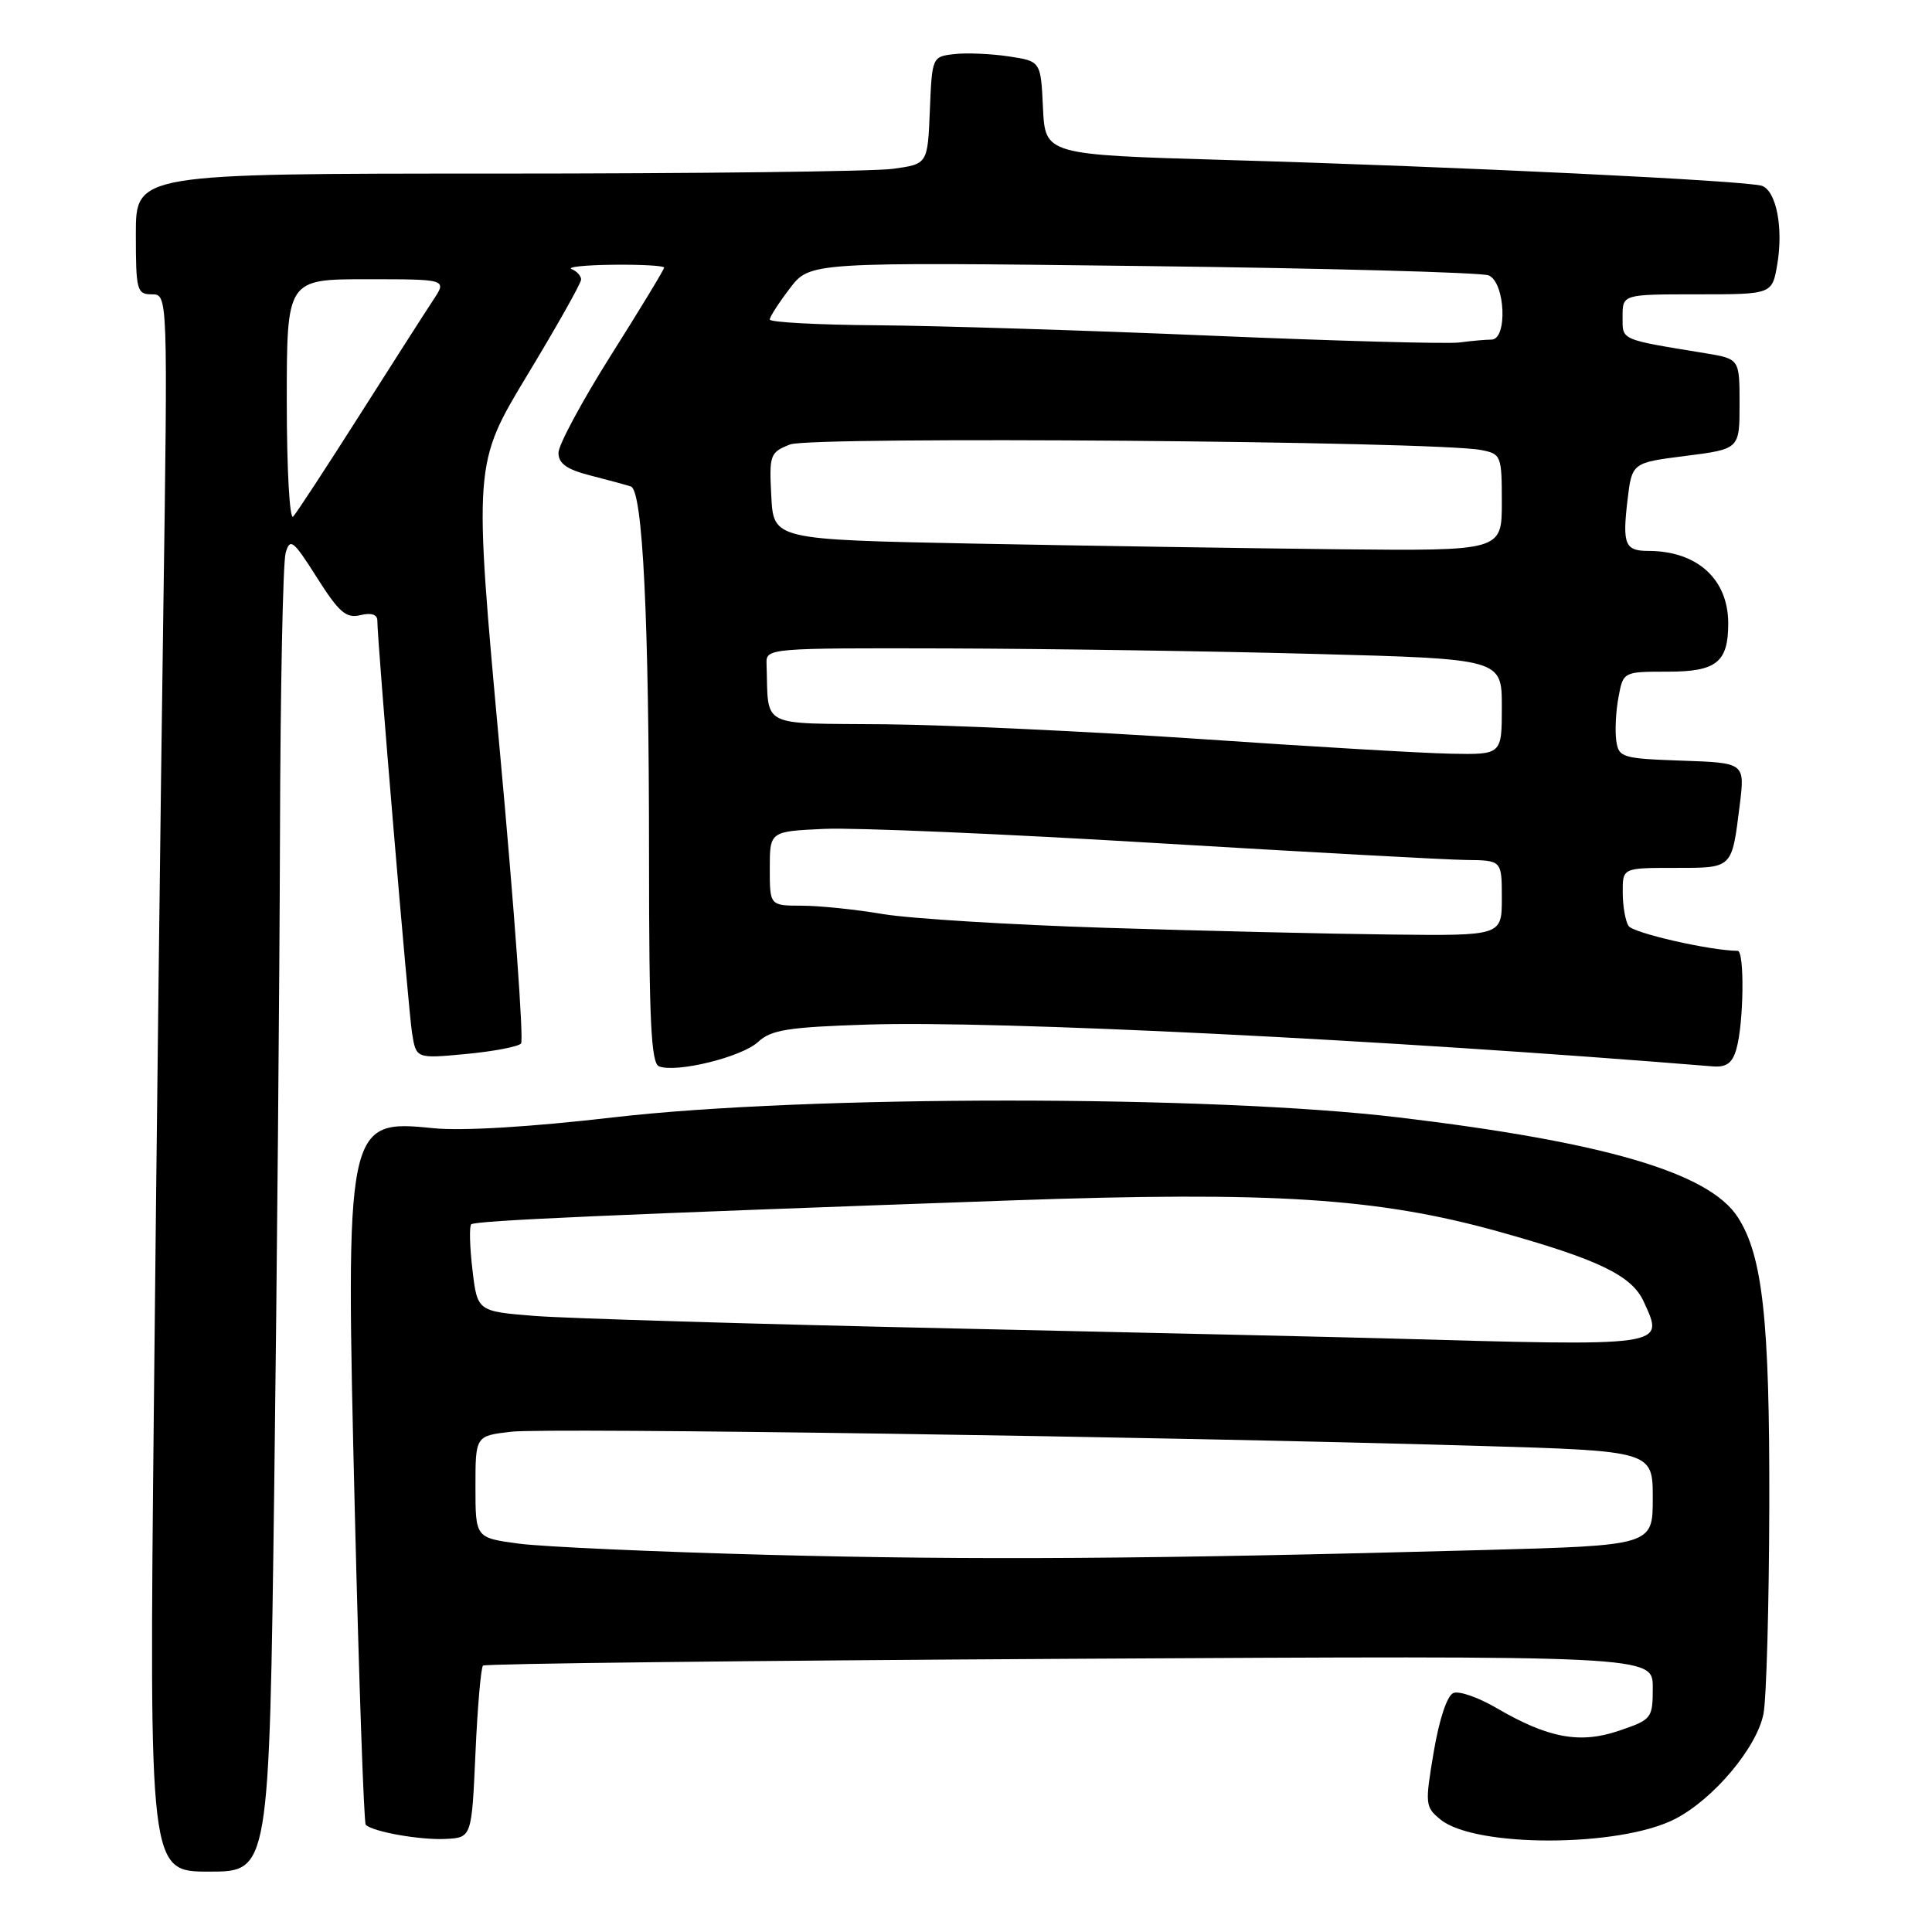 <?xml version="1.0" encoding="UTF-8" standalone="no"?>
<!DOCTYPE svg PUBLIC "-//W3C//DTD SVG 1.1//EN" "http://www.w3.org/Graphics/SVG/1.1/DTD/svg11.dtd" >
<svg xmlns="http://www.w3.org/2000/svg" xmlns:xlink="http://www.w3.org/1999/xlink" version="1.1" viewBox="0 0 256 256">
 <g >
 <path fill="currentColor"
d=" M 36.34 196.84 C 36.70 168.70 37.04 129.88 37.10 110.59 C 37.15 91.29 37.49 74.49 37.85 73.26 C 38.43 71.24 38.85 71.57 42.00 76.54 C 44.92 81.15 45.87 81.97 47.75 81.51 C 49.19 81.16 50.00 81.42 50.00 82.23 C 50.00 85.05 54.10 133.75 54.60 136.89 C 55.14 140.28 55.14 140.28 61.75 139.66 C 65.38 139.32 68.66 138.69 69.04 138.27 C 69.41 137.85 68.15 120.40 66.23 99.50 C 62.75 61.50 62.75 61.50 69.87 49.70 C 73.79 43.22 77.00 37.52 77.00 37.04 C 77.00 36.56 76.44 35.94 75.75 35.66 C 75.06 35.38 77.54 35.12 81.25 35.08 C 84.96 35.04 88.00 35.21 88.00 35.46 C 88.00 35.71 84.85 40.90 81.00 47.00 C 77.15 53.10 74.00 58.95 74.00 60.00 C 74.00 61.42 75.10 62.21 78.25 63.01 C 80.59 63.61 82.99 64.26 83.59 64.46 C 85.17 64.97 86.00 81.98 86.00 113.55 C 86.00 135.28 86.27 140.89 87.33 141.30 C 89.65 142.19 98.30 140.06 100.44 138.07 C 102.18 136.45 104.42 136.10 115.00 135.76 C 132.14 135.21 183.45 137.75 226.93 141.30 C 228.76 141.45 229.55 140.87 230.08 139.00 C 231.06 135.60 231.18 126.00 230.25 125.99 C 226.57 125.96 216.39 123.63 215.79 122.69 C 215.37 122.04 215.02 120.04 215.02 118.25 C 215.00 115.00 215.00 115.00 221.89 115.00 C 229.64 115.00 229.46 115.17 230.52 106.70 C 231.22 101.08 231.22 101.08 222.86 100.79 C 214.91 100.51 214.48 100.38 214.16 98.12 C 213.98 96.81 214.11 94.22 214.46 92.37 C 215.09 89.00 215.09 89.00 221.01 89.00 C 227.44 89.00 229.00 87.75 229.00 82.61 C 229.00 76.74 224.88 73.00 218.41 73.00 C 215.32 73.00 214.96 72.13 215.65 66.30 C 216.24 61.31 216.24 61.31 223.37 60.41 C 230.50 59.50 230.50 59.50 230.50 53.53 C 230.50 47.56 230.50 47.56 226.00 46.81 C 214.53 44.93 215.00 45.13 215.00 41.95 C 215.00 39.00 215.00 39.00 224.91 39.00 C 234.82 39.00 234.82 39.00 235.50 35.02 C 236.31 30.19 235.38 25.36 233.49 24.63 C 231.70 23.95 193.40 22.09 162.50 21.20 C 138.50 20.50 138.50 20.50 138.20 14.30 C 137.91 8.11 137.91 8.11 133.64 7.47 C 131.30 7.12 128.06 6.98 126.44 7.17 C 123.52 7.50 123.50 7.56 123.21 14.62 C 122.92 21.74 122.92 21.74 118.32 22.37 C 115.79 22.72 92.18 23.00 65.86 23.00 C 18.00 23.00 18.00 23.00 18.00 31.00 C 18.00 38.49 18.14 39.00 20.12 39.00 C 22.24 39.00 22.24 39.00 21.63 81.75 C 21.29 105.26 20.73 152.29 20.39 186.25 C 19.76 248.00 19.76 248.00 27.72 248.00 C 35.67 248.00 35.67 248.00 36.34 196.84 Z  M 63.00 232.33 C 63.27 226.18 63.73 220.95 64.00 220.70 C 64.28 220.44 99.26 220.04 141.75 219.80 C 219.00 219.37 219.00 219.37 219.00 223.59 C 219.00 227.70 218.88 227.85 214.53 229.33 C 209.34 231.10 205.13 230.32 198.24 226.29 C 195.89 224.92 193.35 224.03 192.59 224.33 C 191.76 224.64 190.71 227.79 189.98 232.12 C 188.80 239.09 188.84 239.45 190.89 241.11 C 195.48 244.83 214.57 244.79 221.90 241.05 C 227.01 238.45 232.79 231.58 233.67 227.09 C 234.06 225.11 234.41 212.70 234.44 199.50 C 234.50 174.84 233.56 166.32 230.23 161.23 C 226.39 155.37 212.59 151.32 185.30 148.06 C 160.46 145.09 106.87 145.09 81.25 148.06 C 70.23 149.34 61.18 149.88 57.39 149.49 C 45.85 148.32 45.76 148.77 47.02 200.49 C 47.57 222.97 48.22 241.55 48.46 241.79 C 49.38 242.72 55.66 243.83 59.00 243.67 C 62.50 243.50 62.50 243.50 63.00 232.33 Z  M 146.50 122.94 C 133.85 122.54 120.58 121.72 117.00 121.12 C 113.42 120.51 108.59 120.01 106.25 120.01 C 102.00 120.00 102.00 120.00 102.00 115.08 C 102.00 110.16 102.00 110.16 109.25 109.83 C 113.24 109.65 132.93 110.49 153.00 111.70 C 173.07 112.90 191.64 113.92 194.25 113.95 C 199.00 114.00 199.00 114.00 199.00 119.00 C 199.00 124.00 199.00 124.00 184.25 123.83 C 176.14 123.74 159.15 123.34 146.50 122.94 Z  M 159.00 97.92 C 144.43 96.93 125.64 96.05 117.25 95.97 C 100.35 95.81 101.87 96.59 101.57 87.93 C 101.50 85.89 101.85 85.86 125.50 85.92 C 138.70 85.96 160.64 86.28 174.25 86.65 C 199.00 87.31 199.00 87.31 199.00 93.65 C 199.00 100.00 199.00 100.00 192.25 99.87 C 188.54 99.80 173.57 98.92 159.00 97.92 Z  M 129.00 72.03 C 102.50 71.50 102.50 71.50 102.20 65.74 C 101.91 60.25 102.03 59.94 104.70 58.89 C 107.52 57.79 190.20 58.45 196.25 59.63 C 198.91 60.14 199.00 60.37 199.00 66.58 C 199.00 73.00 199.00 73.00 177.25 72.78 C 165.29 72.65 143.57 72.31 129.00 72.03 Z  M 38.00 53.20 C 38.00 37.00 38.00 37.00 48.62 37.00 C 59.23 37.00 59.23 37.00 57.41 39.75 C 56.41 41.26 52.02 48.12 47.65 55.00 C 43.28 61.88 39.32 67.93 38.85 68.45 C 38.38 68.98 38.00 62.23 38.00 53.20 Z  M 160.50 44.48 C 144.00 43.78 124.09 43.16 116.25 43.10 C 108.41 43.05 102.00 42.70 102.00 42.34 C 102.00 41.98 103.20 40.12 104.66 38.21 C 107.31 34.72 107.31 34.72 151.41 35.25 C 175.66 35.54 196.29 36.10 197.25 36.49 C 199.46 37.40 199.79 45.00 197.62 45.00 C 196.87 45.00 194.96 45.17 193.38 45.38 C 191.79 45.59 177.00 45.18 160.50 44.48 Z  M 102.00 206.03 C 86.88 205.63 71.91 204.96 68.75 204.54 C 63.00 203.77 63.00 203.77 63.00 197.01 C 63.00 190.26 63.00 190.26 67.75 189.71 C 72.57 189.16 153.33 190.34 195.75 191.58 C 219.00 192.26 219.00 192.26 219.00 198.52 C 219.00 204.78 219.00 204.78 196.50 205.39 C 152.39 206.59 129.12 206.74 102.00 206.03 Z  M 183.50 177.34 C 178.55 177.20 152.90 176.61 126.50 176.03 C 100.10 175.45 75.07 174.70 70.87 174.37 C 63.25 173.76 63.25 173.76 62.60 168.24 C 62.24 165.20 62.17 162.50 62.44 162.23 C 62.93 161.74 80.88 160.94 134.00 159.06 C 168.59 157.84 182.53 158.73 198.50 163.17 C 211.81 166.88 216.23 169.01 217.80 172.47 C 220.55 178.49 221.20 178.40 183.50 177.34 Z "/>
</g>
</svg>